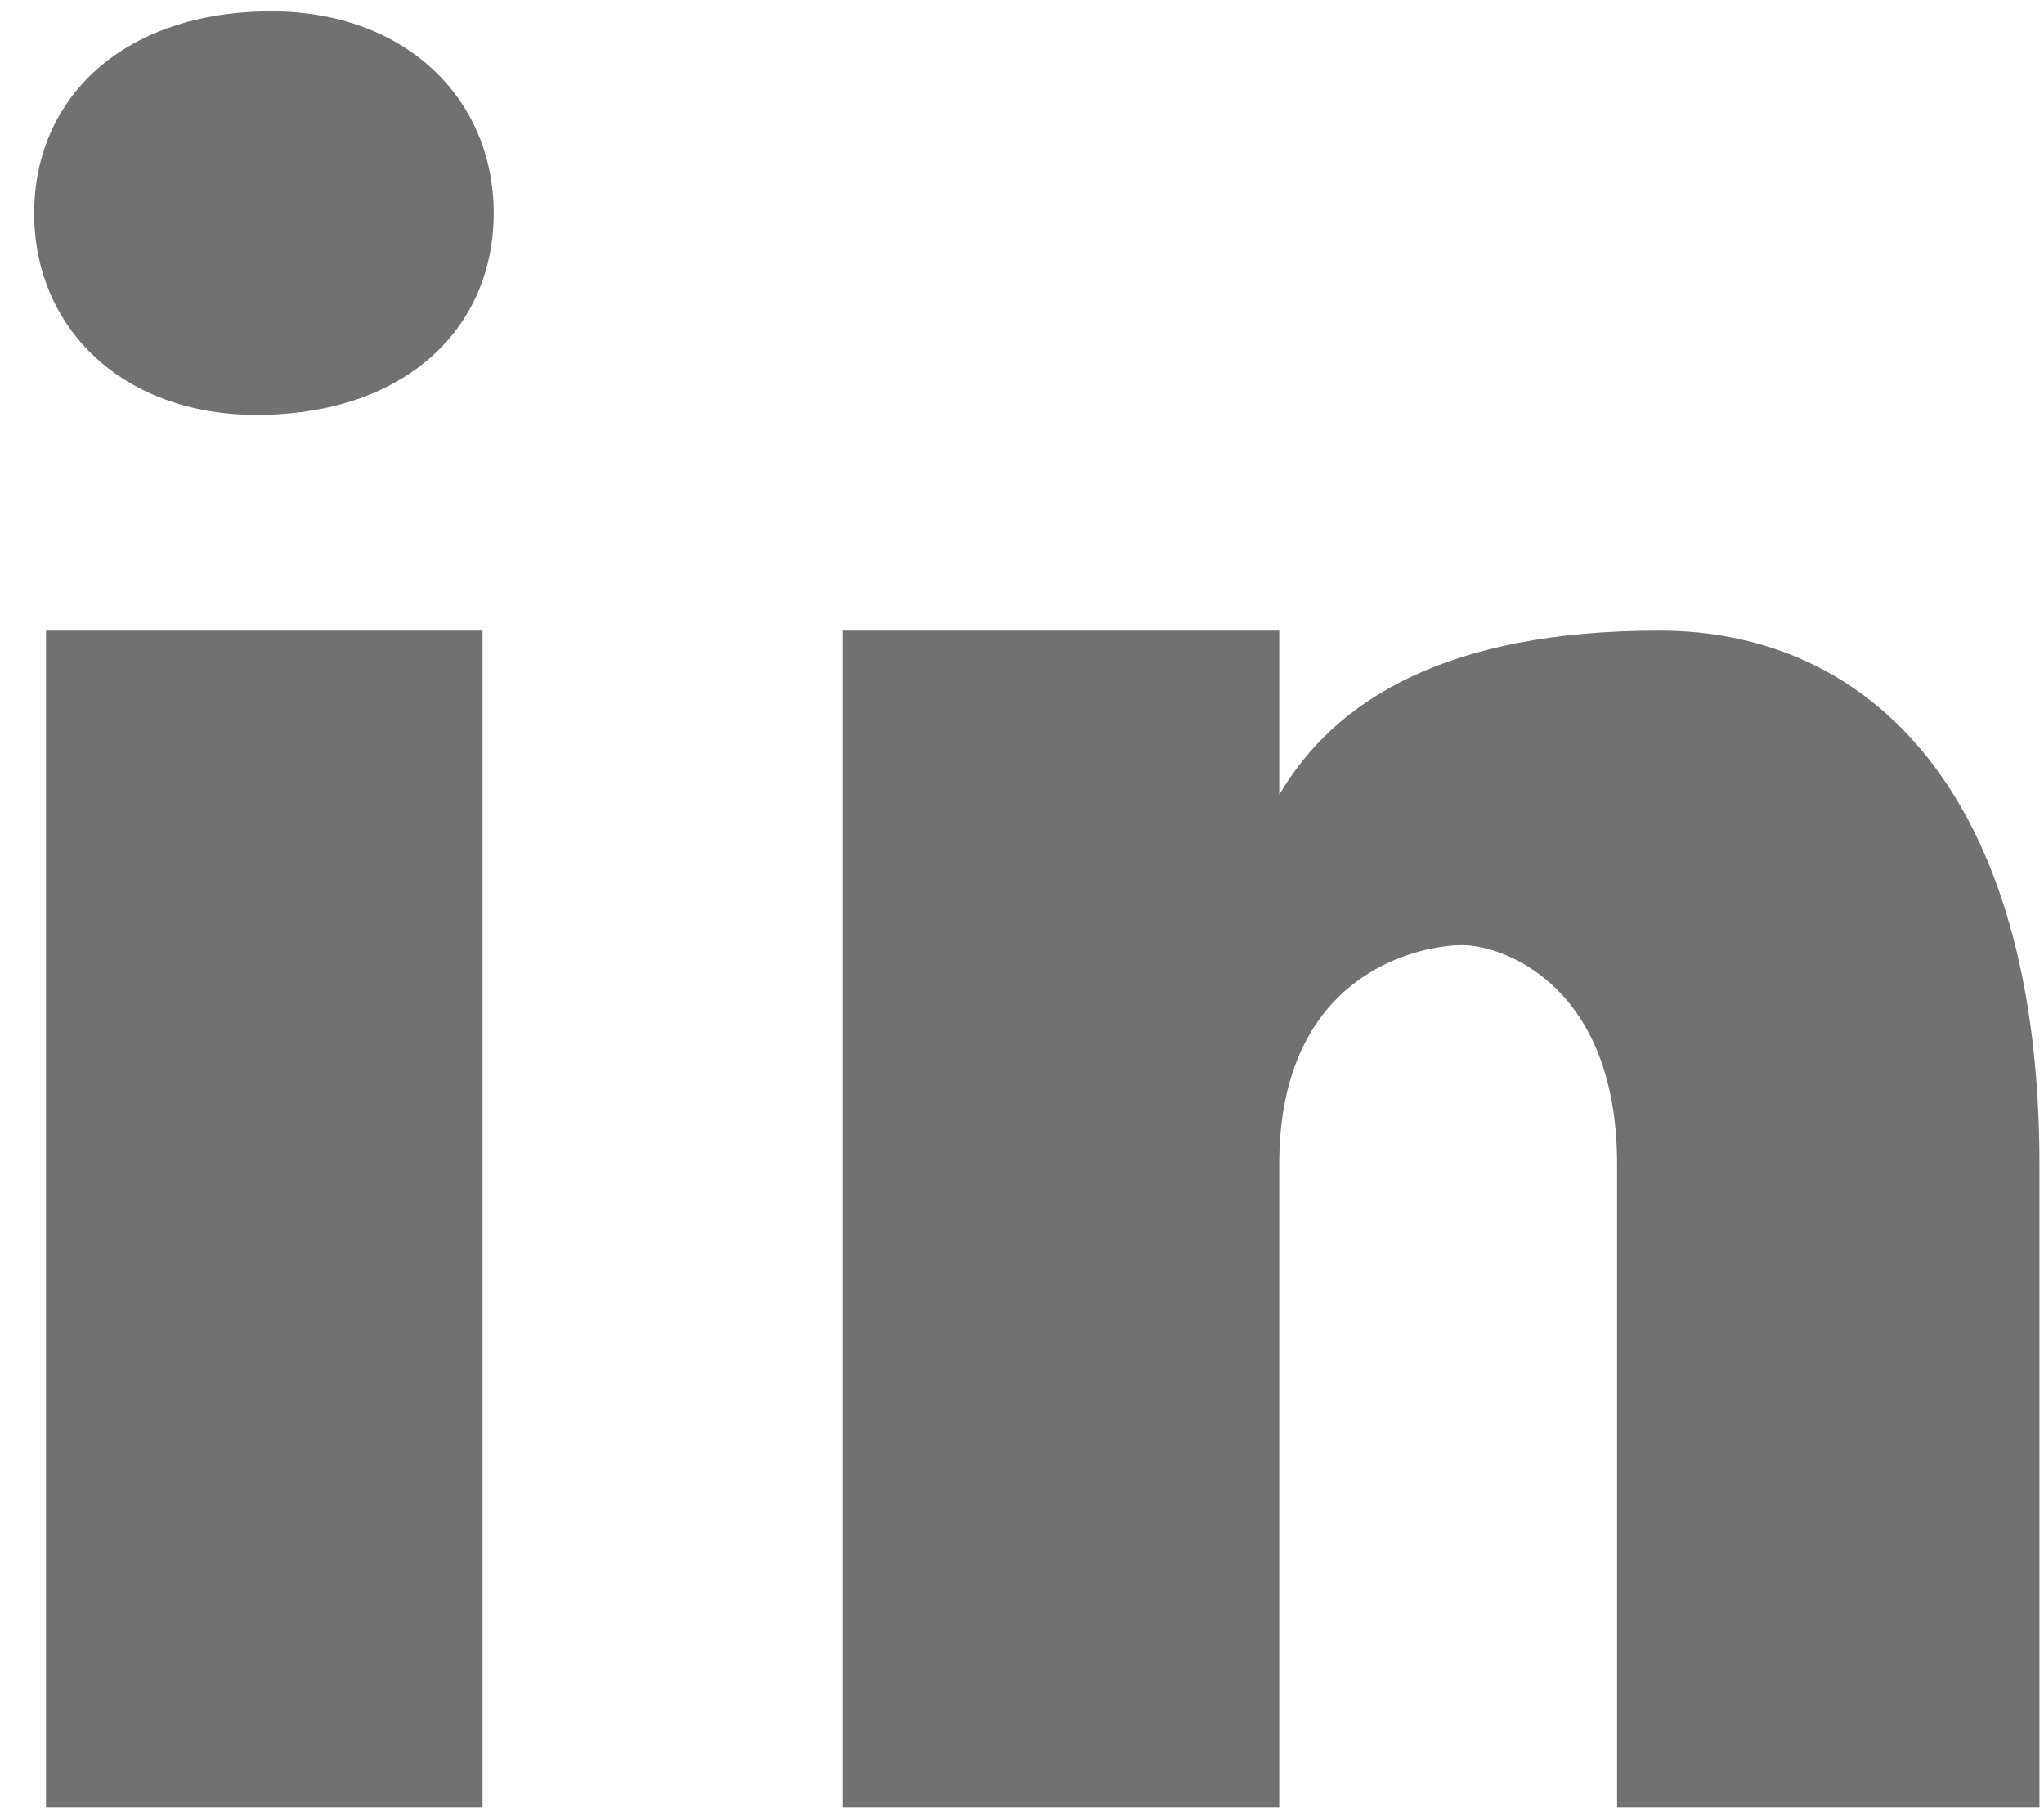 <svg width="44" height="39" viewBox="0 0 44 39" fill="none" xmlns="http://www.w3.org/2000/svg">
<path d="M5.842 0.244C2.651 0.244 0.736 2.108 0.736 4.59C0.736 7.073 2.651 8.93 5.522 8.93C8.713 8.93 10.628 7.073 10.628 4.59C10.628 2.108 8.713 0.244 5.842 0.244ZM0.991 13.573V38.902H10.388V13.573H0.991ZM18.141 13.573V38.902H27.537V25.057C27.537 20.936 30.564 20.343 31.472 20.343C32.381 20.343 34.81 21.229 34.81 25.057V38.902H43.902V25.057C43.902 17.108 40.266 13.573 35.719 13.573C31.173 13.573 28.748 15.044 27.537 17.107V13.573H18.141Z" fill="#717171"/>
</svg>
